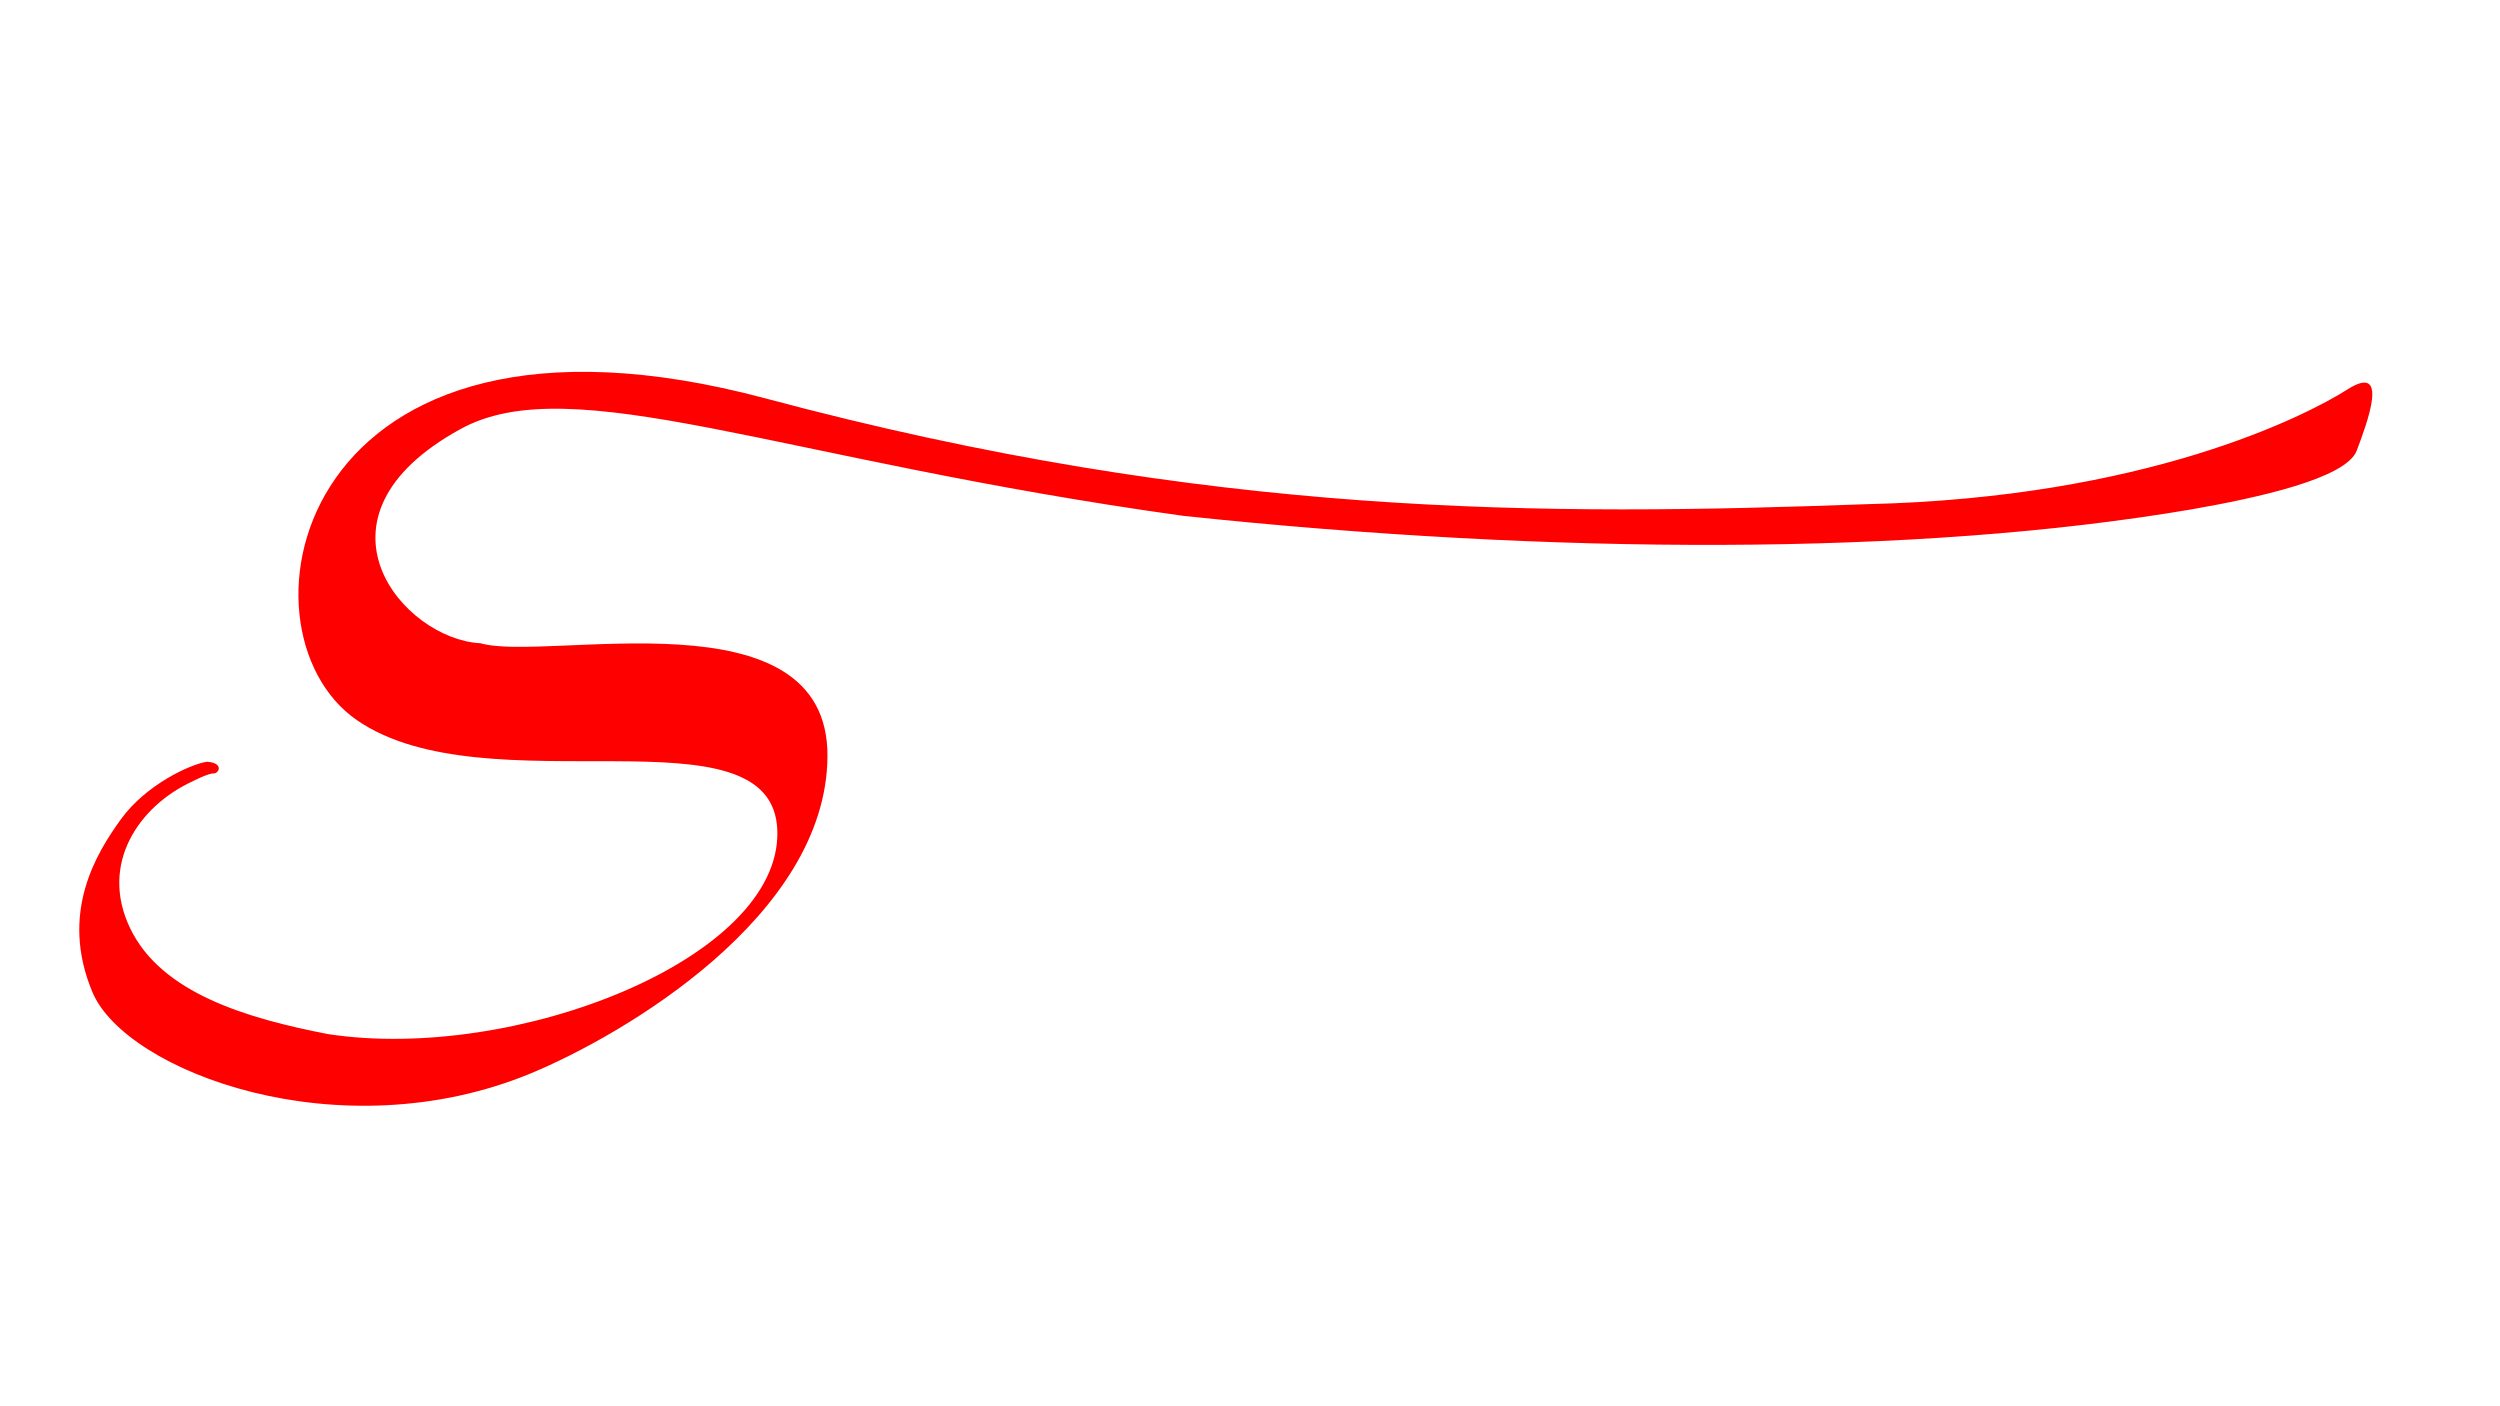 <svg version="1.2" xmlns="http://www.w3.org/2000/svg" viewBox="0 0 1920 1080" width="1920" height="1080">
	<title>LogoSectorSemVetor</title>
	<style>
		.s0 { fill: #ff0000 } 
	</style>
	<path id="Forma 4" class="s0" d="m100 713c24 49.8 89.5 69.1 152 81.2c143.5 21.9 348-58 345-156.2c-3-98.2-223-15.8-323-85c-100-69.2-48-343.8 314-247c342.8 91.7 598.5 90.2 846 81.2c214-5 336.5-67.6 369-88.2c32.5-20.6 15 25.6 7 47c-8 21.4-76 36.3-127 45.2c-211 36-490 35-774 5c-311-43.1-470-114-555.5-66.6c-124 68.1-43.5 161.6 15.5 164.4c50.5 14.9 267.5-41.1 266.5 87.1c-1 123-157.5 214-227.5 243.1c-147.2 61.1-311.5-1.4-337-62.2c-25.5-60.8 3-106.8 22-133c19-26.2 52.8-42 66-44c13.4 1 9 9.2 5 9c-4-0.2-16 6-16 6c-41 18.8-72 63.2-48 113z"/>
</svg>